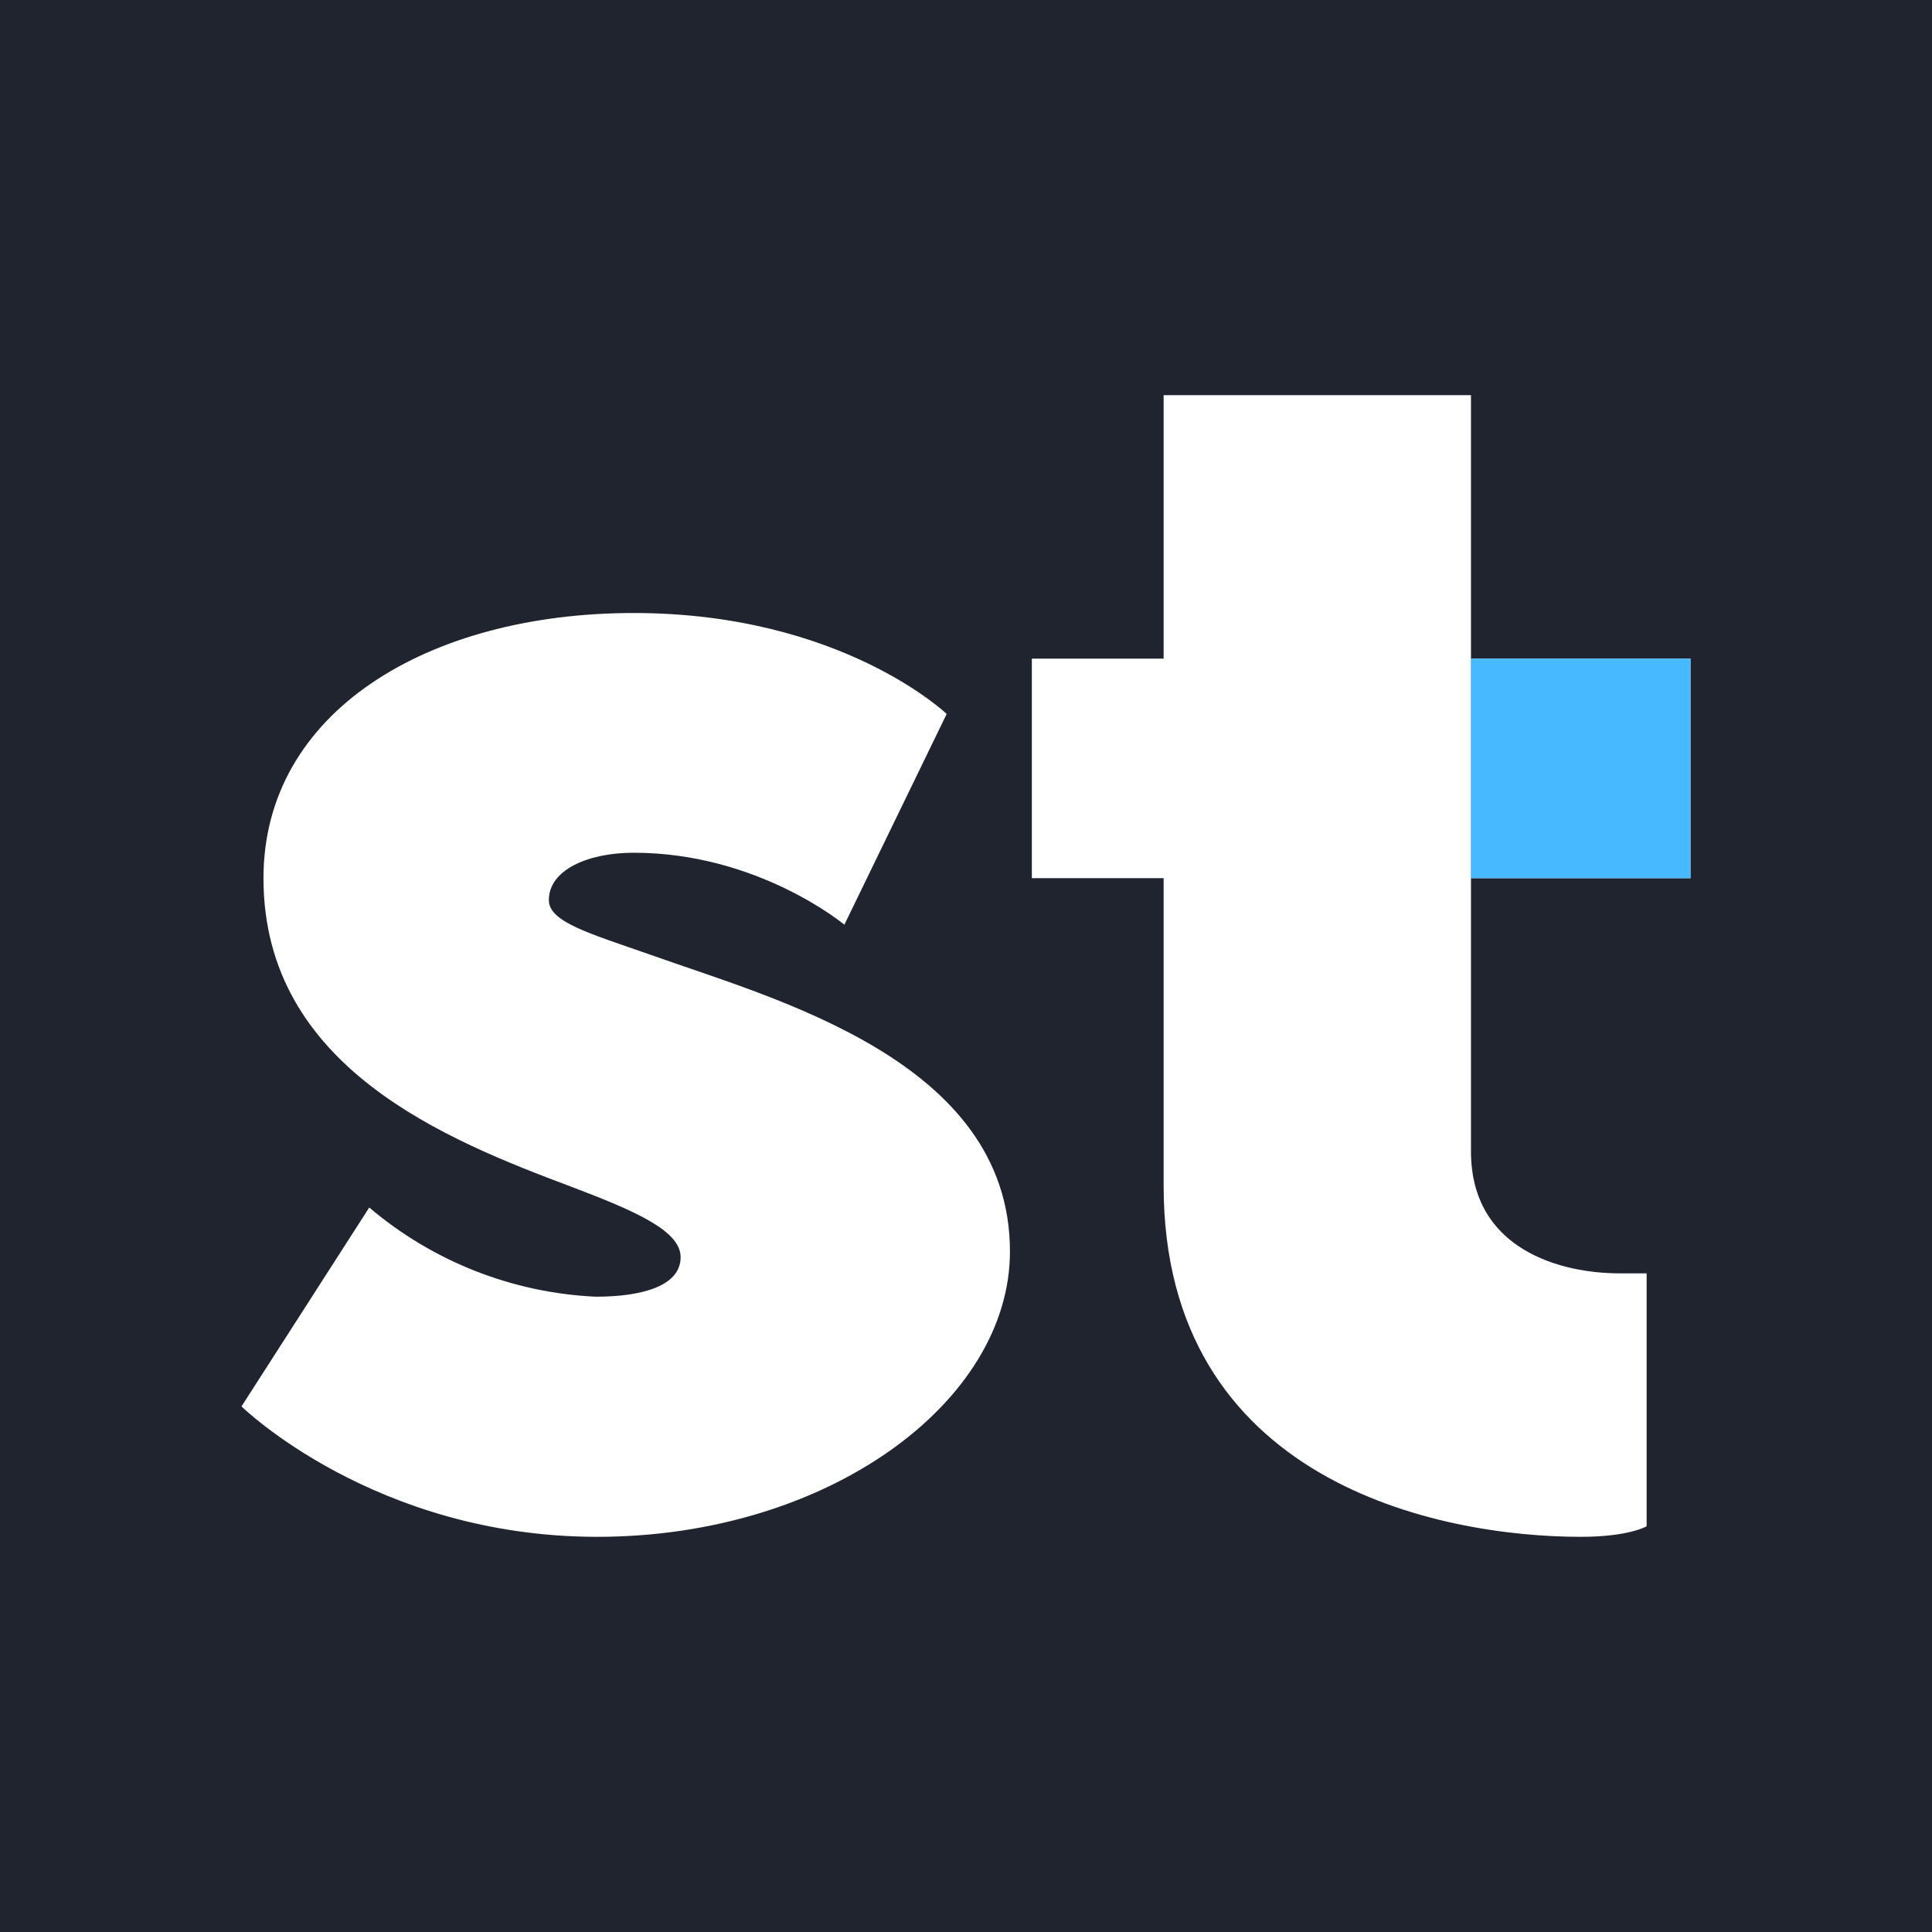 <svg width="24" height="24" viewBox="0 0 24 24" fill="none" xmlns="http://www.w3.org/2000/svg">
<rect x="0" y="0" width="24" height="24" fill="#808080" stroke="none"/>
<g clip-path="url(#clip0_328_33182)">
<path d="M24 0H0V24H24V0Z" fill="#20242F"/>
<path d="M12.818 10.909H14.455V14.728C14.455 18.409 17.875 19.091 19.637 19.091C20.237 19.091 20.455 18.96 20.455 18.96V15.818H20.116C19.408 15.818 18.273 15.535 18.273 14.302V4.909H14.455V8.182H12.818V10.909ZM7.402 16.108C6.367 16.061 5.377 15.671 4.587 15L3 17.471C3 17.471 4.653 19.091 7.418 19.091C10.276 19.091 12.546 17.422 12.546 15.546C12.546 13.168 9.6 12.404 8.073 11.858C7.331 11.597 6.818 11.455 6.818 11.182C6.818 10.8 7.315 10.593 7.871 10.593C9.42 10.593 10.489 11.487 10.489 11.487L11.76 8.869C11.76 8.869 10.451 7.615 7.871 7.615C5.318 7.615 3.273 8.842 3.273 10.909C3.273 13.266 5.564 14.166 7.102 14.744C7.893 15.044 8.455 15.289 8.455 15.617C8.455 15.982 7.958 16.108 7.402 16.108Z" fill="white"/>
<path d="M18.273 10.909H21V8.182H18.273V10.909Z" fill="white"/>
<path d="M18.273 10.909H21V8.182H18.273V10.909Z" fill="#47B9FF"/>
</g>
<defs>
<clipPath id="clip0_328_33182">
<rect width="24" height="24" fill="white"/>
</clipPath>
</defs>
</svg>
